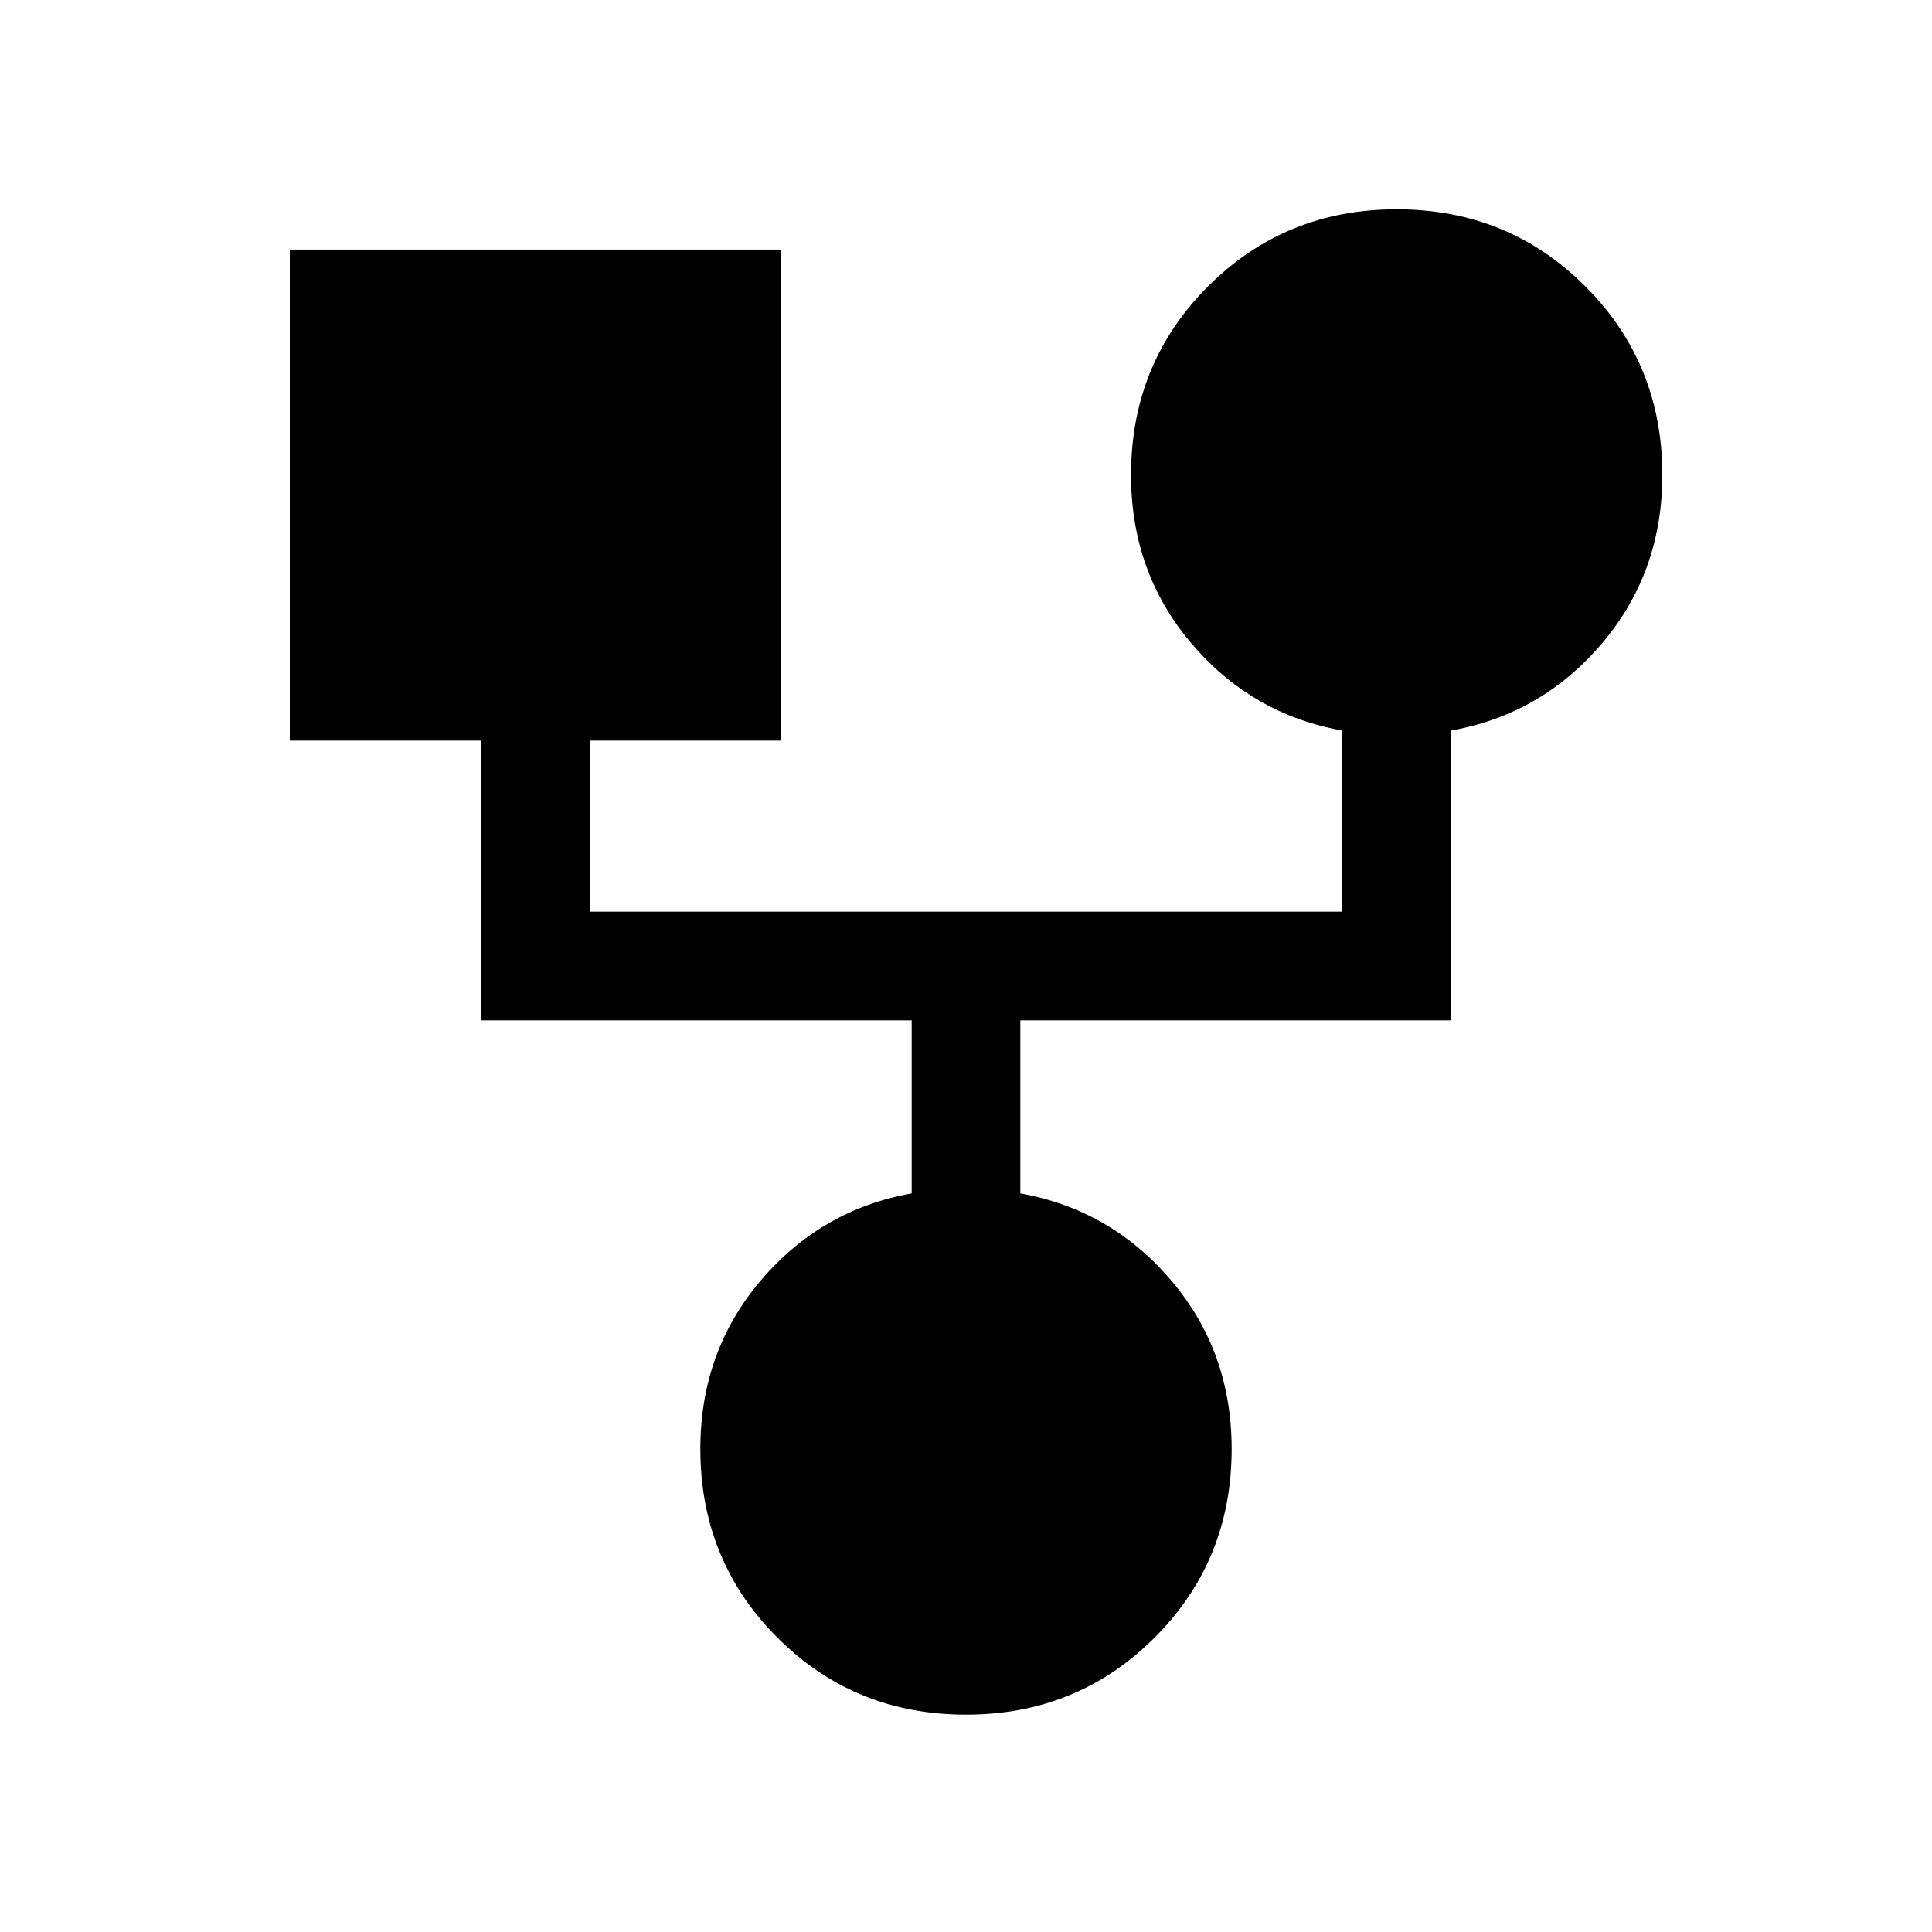 <svg xmlns="http://www.w3.org/2000/svg" height="24" viewBox="0 -960 960 960" width="24"><path d="M479.99-108q-55.45 0-93.72-38.28Q348-184.56 348-240q0-48.38 30-83.69Q408-359 453-367v-86H239v-139h-95v-244h244v244h-95v85h374v-90q-45-8-75-43.31T562-724q0-55.44 38.28-93.72Q638.57-856 694.01-856q55.45 0 93.72 38.28Q826-779.44 826-724q0 48.38-30 83.69Q766-605 721-597v144H507v86q45 8 75 43.31T612-240q0 55.44-38.28 93.72Q535.43-108 479.99-108Z"/></svg>